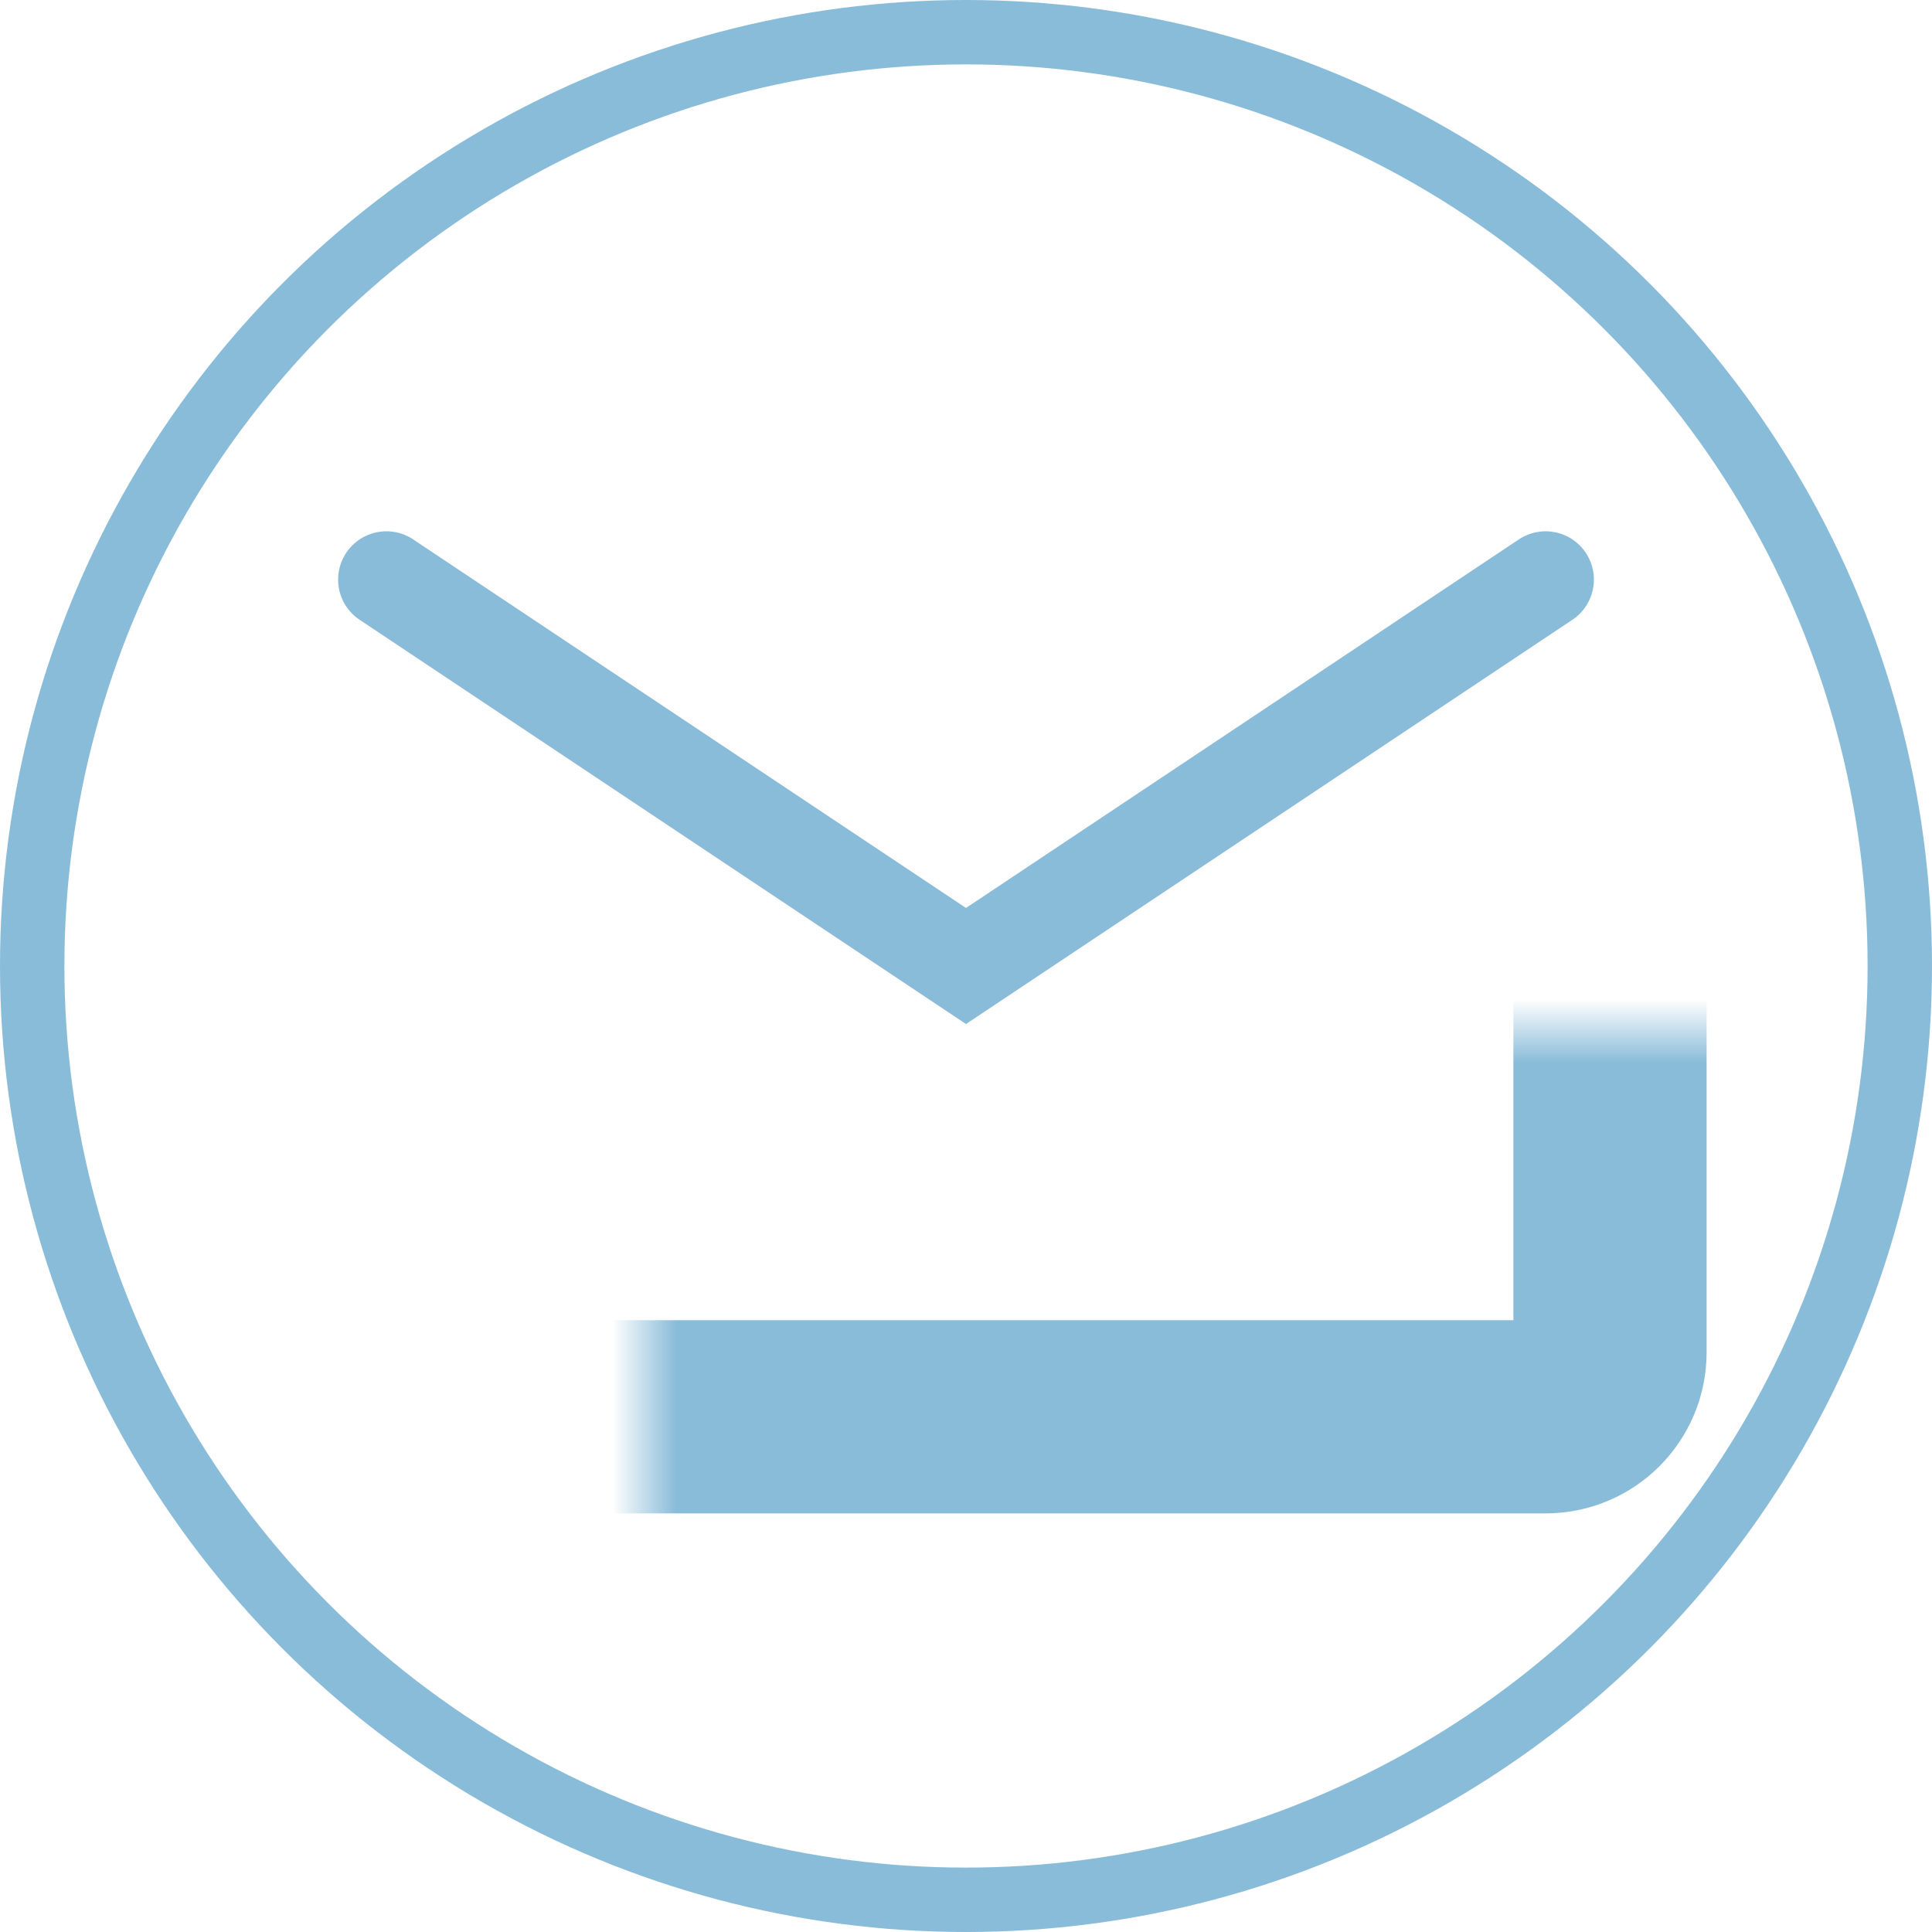 <svg width="30" height="30" viewBox="0 0 30 30" fill="none" xmlns="http://www.w3.org/2000/svg">
<circle cx="15" cy="15" r="14.5" stroke="#89BCD9"/>
<mask id="path-2-inside-1_1795_4201" fill="white">
<rect x="5" y="8" width="20" height="14" rx="1"/>
</mask>
<rect x="5" y="8" width="20" height="14" rx="1" stroke="#89BCD9" stroke-width="3" mask="url(#path-2-inside-1_1795_4201)"/>
<path d="M6 9L15 15L24 9" stroke="#89BCD9" stroke-width="1.5" stroke-linecap="round"/>
</svg>
